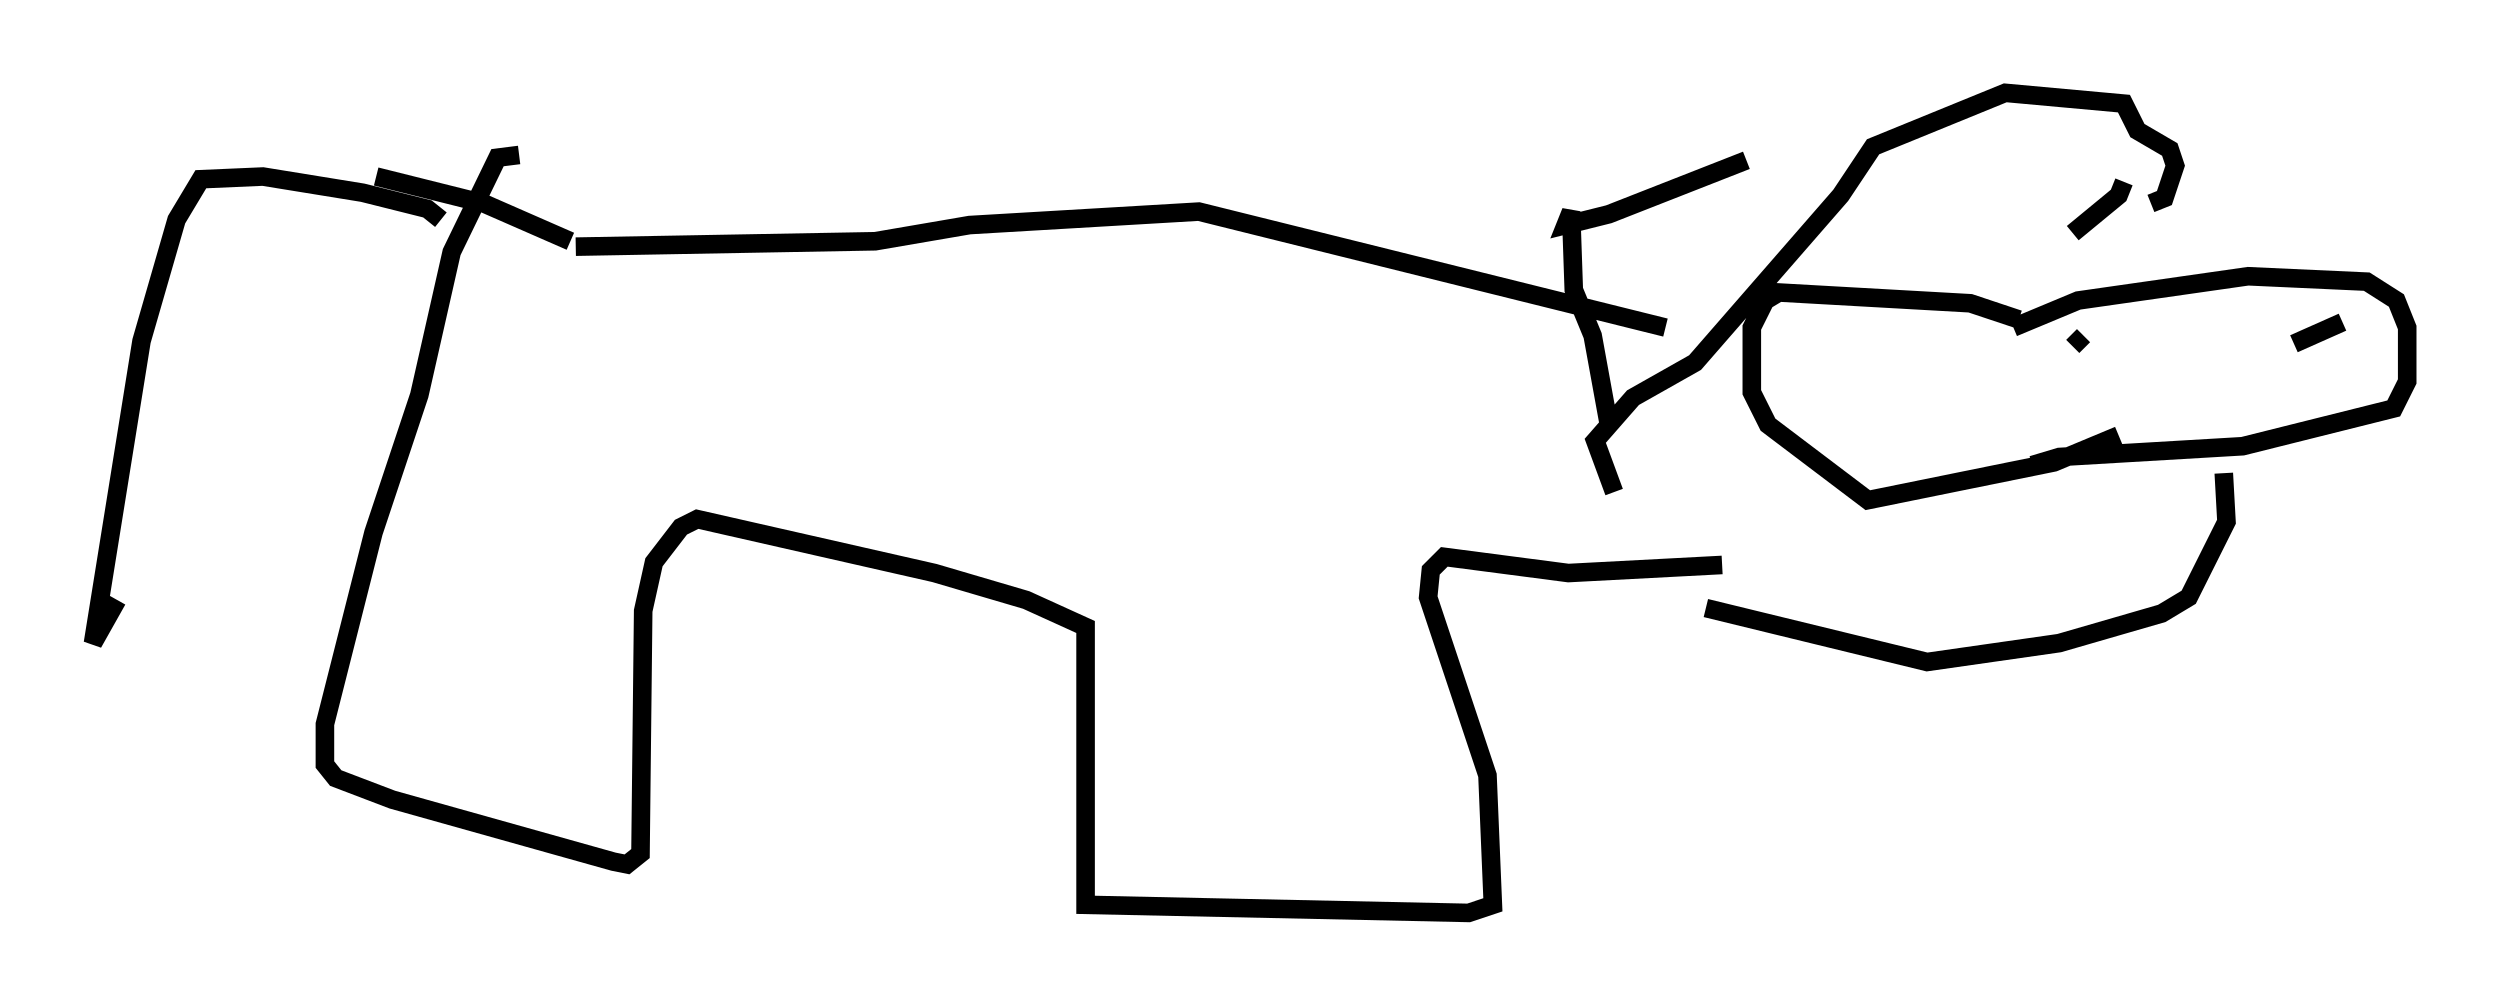 <?xml version="1.0" encoding="utf-8" ?>
<svg baseProfile="full" height="54.156" version="1.1" width="134.625" xmlns="http://www.w3.org/2000/svg" xmlns:ev="http://www.w3.org/2001/xml-events" xmlns:xlink="http://www.w3.org/1999/xlink"><defs /><rect fill="white" height="54.156" width="134.625" x="0" y="0" /><path d="M92.586, 32.452 m-5.665, -5.955 l-1.017, -2.76 2.034, -2.324 l3.341, -1.888 7.844, -9.006 l1.743, -2.615 7.117, -2.905 l6.391, 0.581 0.726, 1.453 l1.743, 1.017 0.291, 0.872 l-0.581, 1.743 -0.726, 0.291 m-23.966, 21.788 l11.911, 2.905 7.117, -1.017 l5.52, -1.598 1.453, -0.872 l2.034, -4.067 -0.145, -2.615 m-11.33, -7.844 l3.486, -1.453 9.151, -1.307 l6.391, 0.291 1.598, 1.017 l0.581, 1.453 0.0, 2.905 l-0.726, 1.453 -8.134, 2.034 l-9.877, 0.581 -1.453, 0.436 m4.939, -15.251 l-0.291, 0.726 -2.469, 2.034 m0.0, 6.101 l0.581, -0.581 m11.33, 0.436 l2.615, -1.162 m-36.458, 0.291 l-25.128, -6.246 -12.346, 0.726 l-5.084, 0.872 -16.123, 0.291 m61.732, 17.14 l-8.279, 0.436 -6.682, -0.872 l-0.726, 0.726 -0.145, 1.453 l3.196, 9.587 0.291, 6.972 l-1.307, 0.436 -20.626, -0.436 l0.0, -14.961 -3.196, -1.453 l-4.939, -1.453 -12.782, -2.905 l-0.872, 0.436 -1.453, 1.888 l-0.581, 2.615 -0.145, 13.073 l-0.726, 0.581 -0.726, -0.145 l-11.911, -3.341 -3.05, -1.162 l-0.581, -0.726 0.0, -2.179 l2.615, -10.313 2.469, -7.408 l1.743, -7.698 2.469, -5.084 l1.162, -0.145 m-4.212, 3.486 l-0.726, -0.581 -3.486, -0.872 l-5.374, -0.872 -3.341, 0.145 l-1.307, 2.179 -1.888, 6.536 l-2.615, 16.268 1.307, -2.324 m24.402, -19.318 l-4.648, -2.034 -5.81, -1.453 m88.458, 7.698 l-2.615, -0.872 -10.313, -0.581 l-0.726, 0.436 -0.726, 1.453 l0.0, 3.486 0.872, 1.743 l5.374, 4.067 10.022, -2.034 l3.486, -1.453 m-20.045, -14.816 l-7.408, 2.905 -2.324, 0.581 l0.291, -0.726 0.145, 4.212 l1.017, 2.469 0.872, 4.793 " fill="none" stroke="black" stroke-width="1" /></svg>